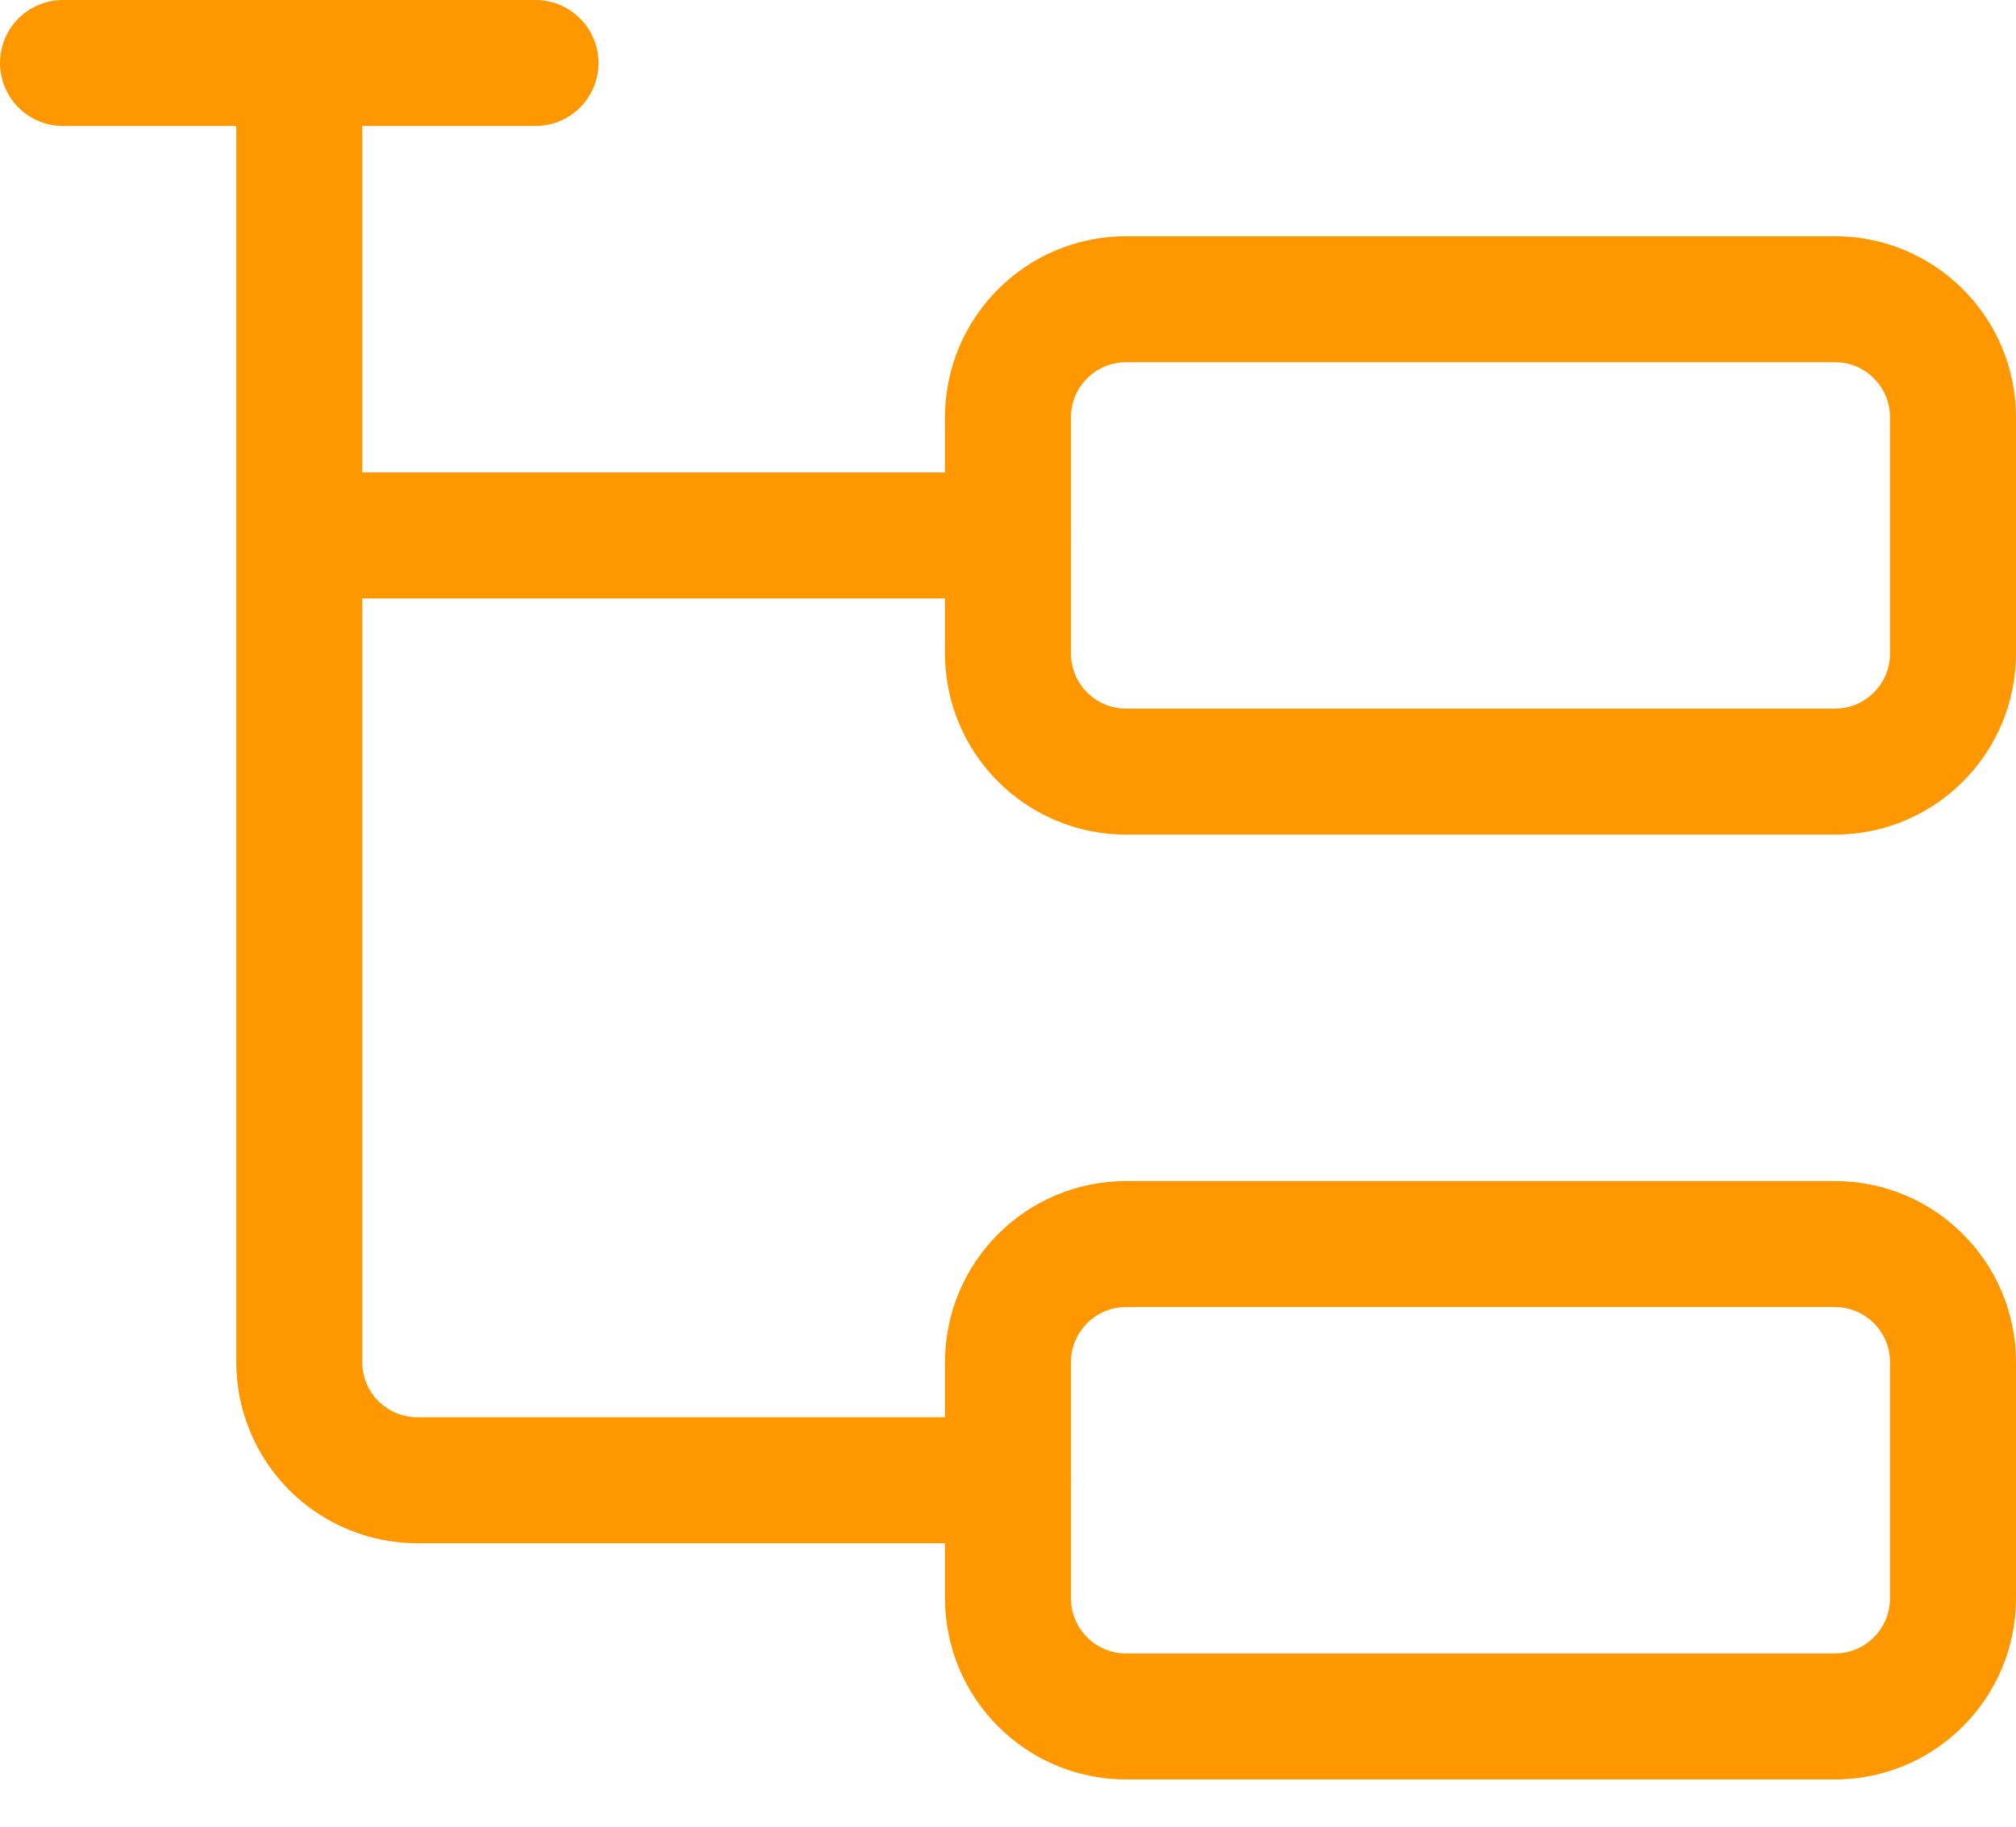<svg width="32" height="29" viewBox="0 0 32 29" fill="none" xmlns="http://www.w3.org/2000/svg">
<path d="M4.75 8.5H16" stroke="#FF9800" stroke-width="2" stroke-linecap="round" stroke-linejoin="round"/>
<path d="M1 1H8.5" stroke="#FF9800" stroke-width="2" stroke-linecap="round" stroke-linejoin="round"/>
<path d="M4.75 1V21.625C4.75 22.122 4.948 22.599 5.299 22.951C5.651 23.302 6.128 23.5 6.625 23.5H16" stroke="#FF9800" stroke-width="2" stroke-linecap="round" stroke-linejoin="round"/>
<path d="M29.125 4.75H17.875C16.84 4.75 16 5.589 16 6.625V10.375C16 11.411 16.84 12.25 17.875 12.25H29.125C30.16 12.25 31 11.411 31 10.375V6.625C31 5.589 30.16 4.75 29.125 4.75Z" stroke="#FF9800" stroke-width="2" stroke-linecap="round" stroke-linejoin="round"/>
<path d="M29.125 19.75H17.875C16.84 19.75 16 20.59 16 21.625V25.375C16 26.41 16.84 27.25 17.875 27.25H29.125C30.16 27.25 31 26.41 31 25.375V21.625C31 20.59 30.16 19.75 29.125 19.75Z" stroke="#FF9800" stroke-width="2" stroke-linecap="round" stroke-linejoin="round"/>
</svg>
